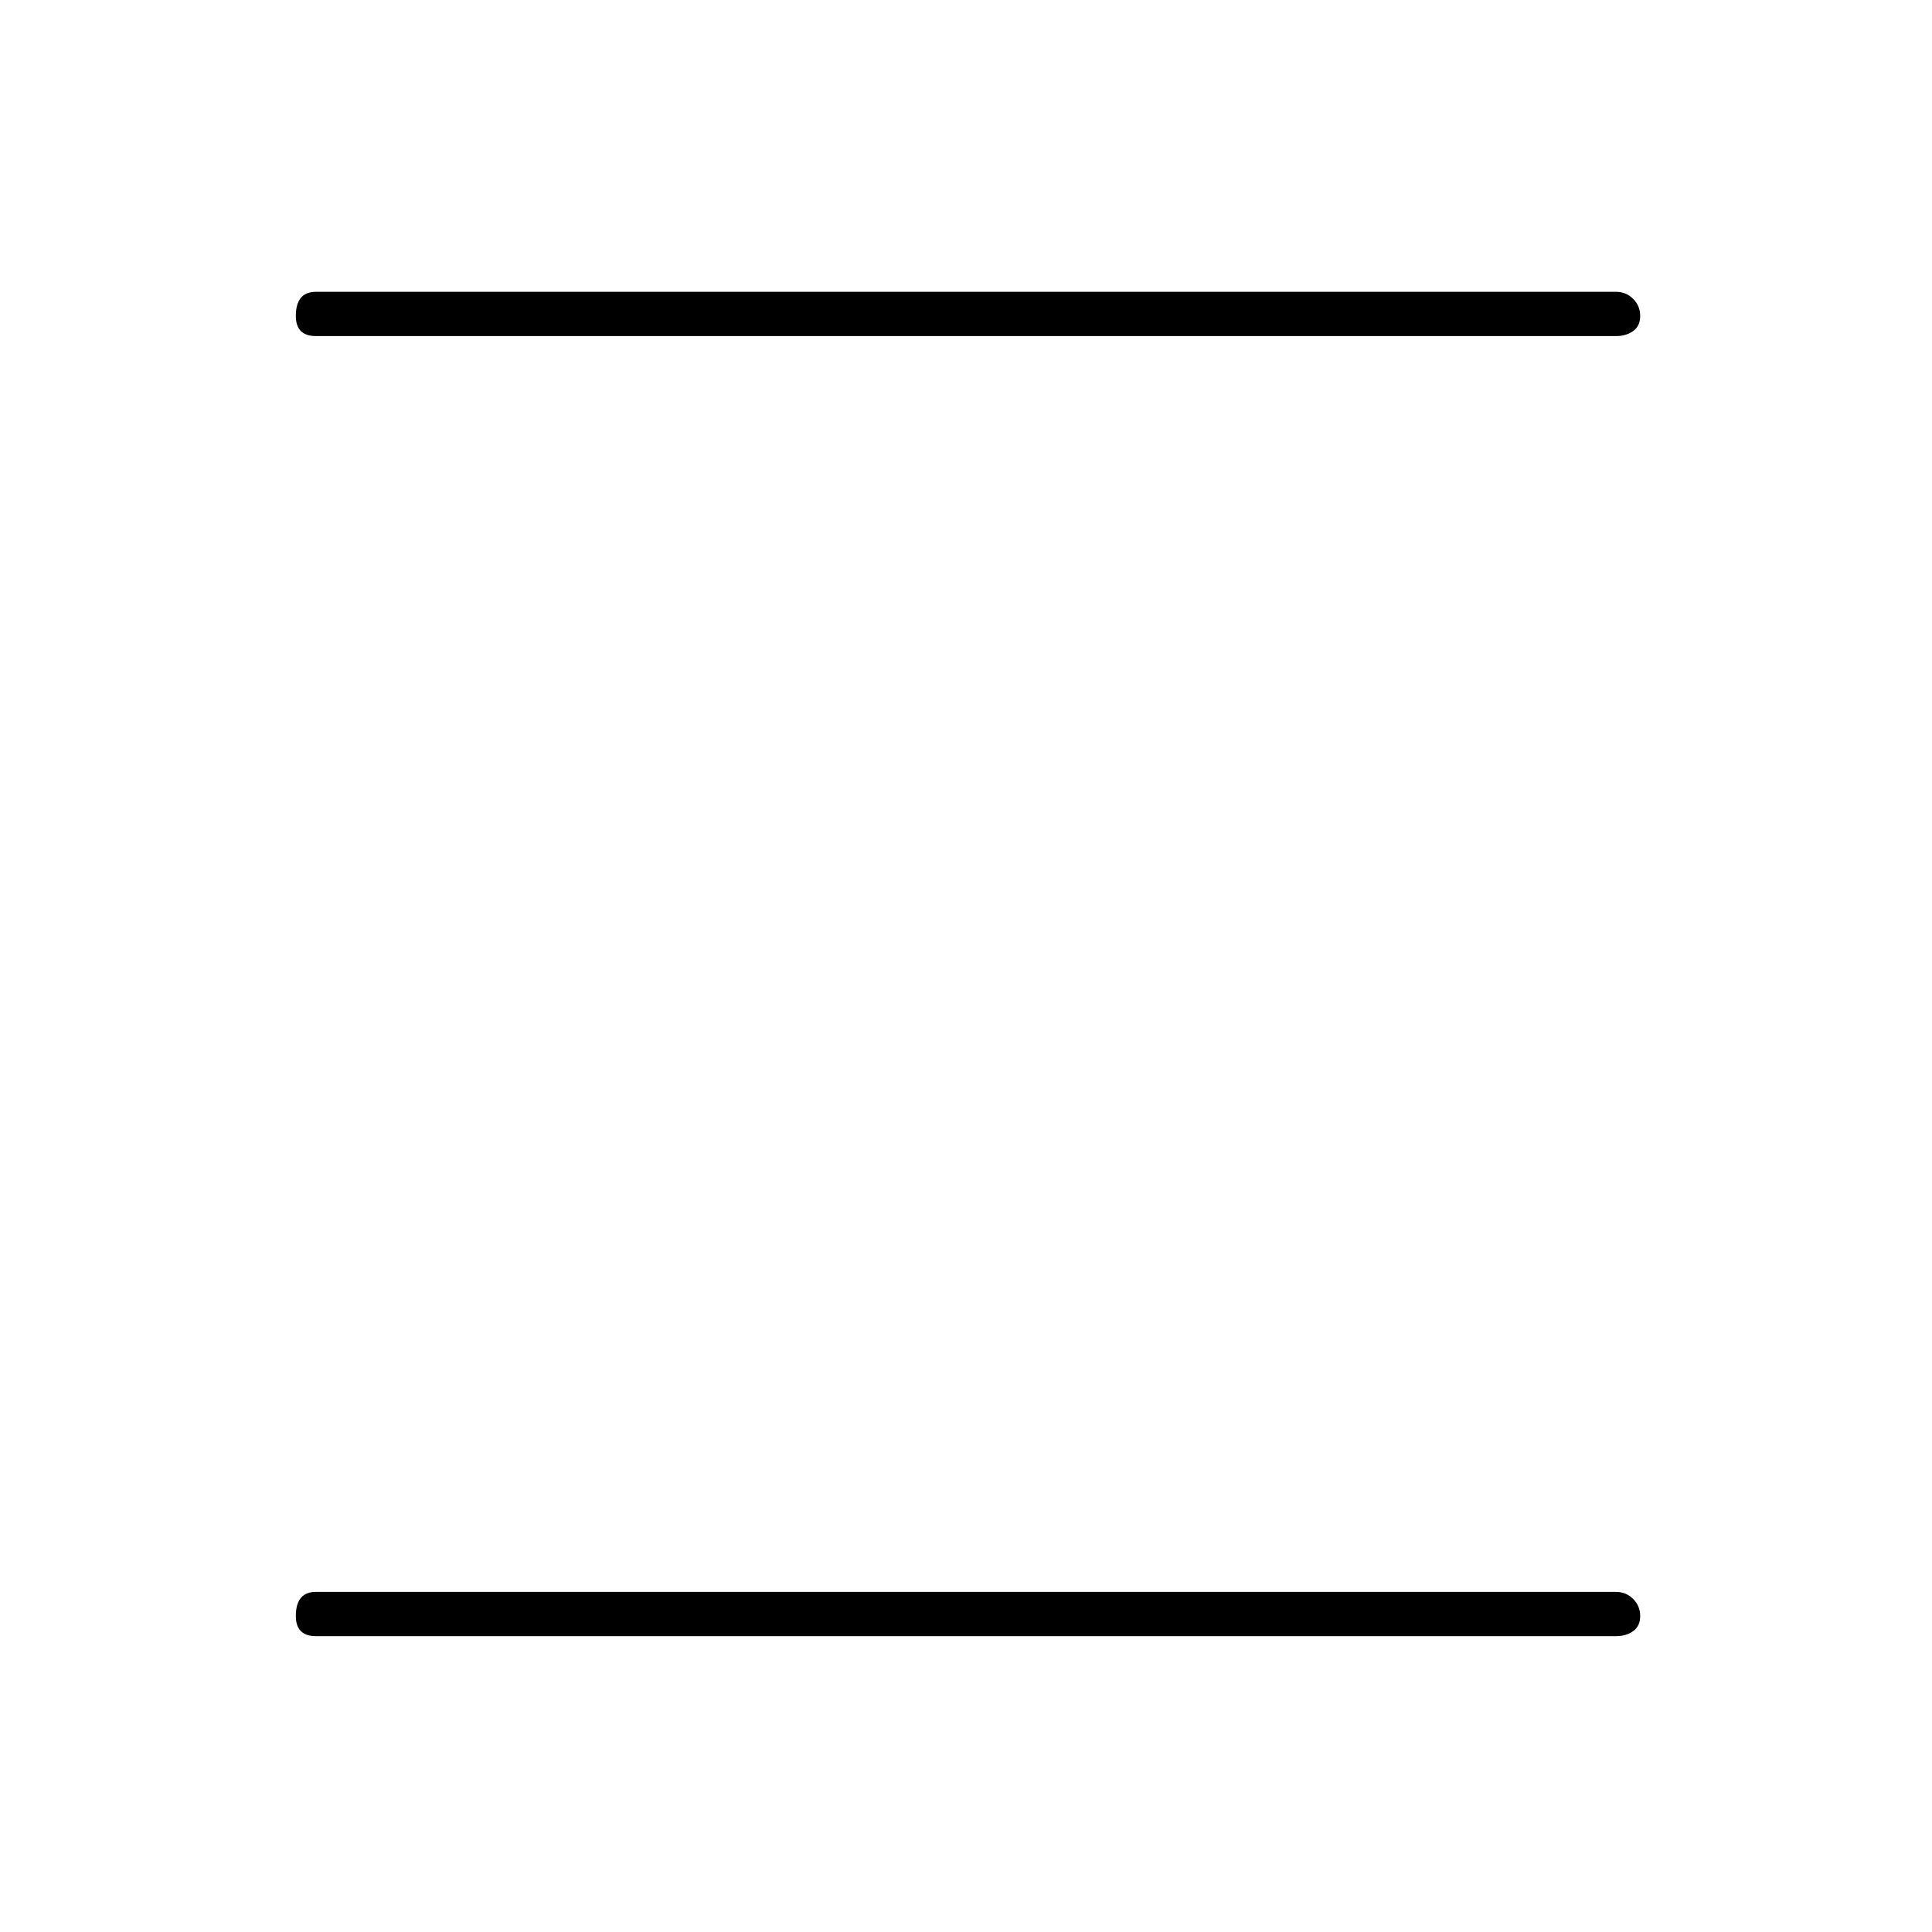 <svg xmlns="http://www.w3.org/2000/svg" height="48" width="48"><path d="M7.85 8.35q-.25 0-.375-.125T7.35 7.85q0-.3.125-.45.125-.15.375-.15h32.3q.25 0 .425.175t.175.425q0 .25-.175.375t-.425.125Zm0 32.3q-.25 0-.375-.125t-.125-.375q0-.3.125-.45.125-.15.375-.15h32.3q.25 0 .425.175t.175.425q0 .25-.175.375t-.425.125Z"/></svg>